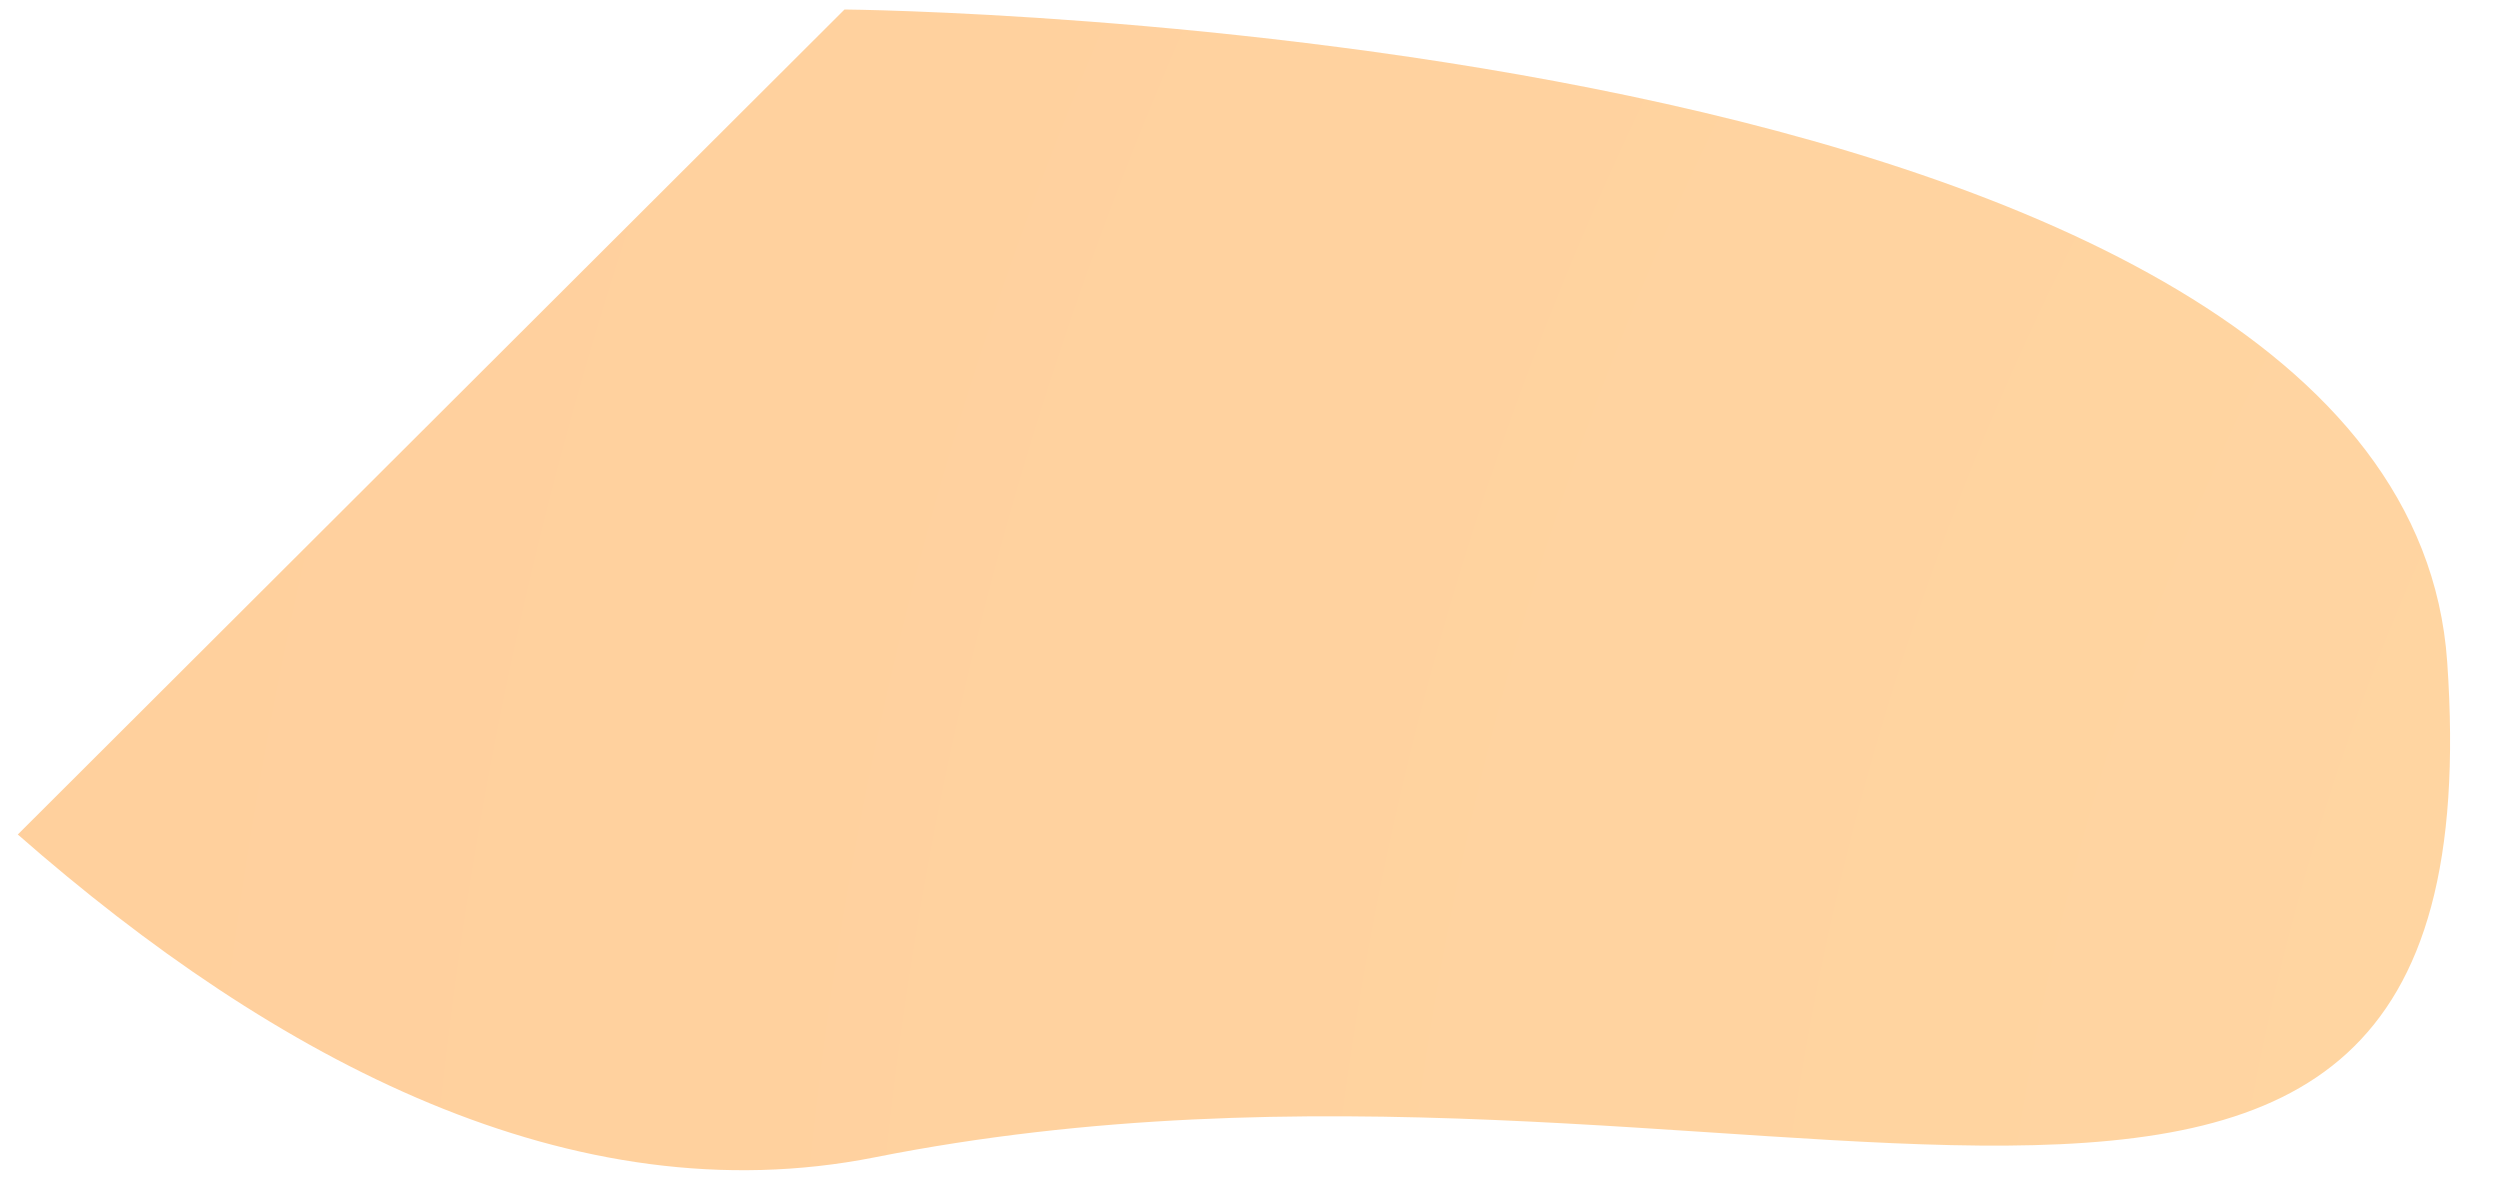 <svg width="25" height="12" viewBox="0 0 25 12" fill="none" xmlns="http://www.w3.org/2000/svg">
<path d="M24.472 6.619C24.03 0.224 8.445 0.095 8.445 0.095L0.178 8.345C2.765 10.614 5.728 12.171 8.744 11.574C17.414 9.849 25.031 14.636 24.472 6.619Z" fill="url(#paint0_radial_1_564)"/>
<defs>
<radialGradient id="paint0_radial_1_564" cx="0" cy="0" r="1" gradientUnits="userSpaceOnUse" gradientTransform="translate(46.795 15.53) scale(109.348 109.122)">
<stop stop-color="#FFDAA5"/>
<stop offset="0.985" stop-color="#FFC293"/>
</radialGradient>
</defs>
</svg>

